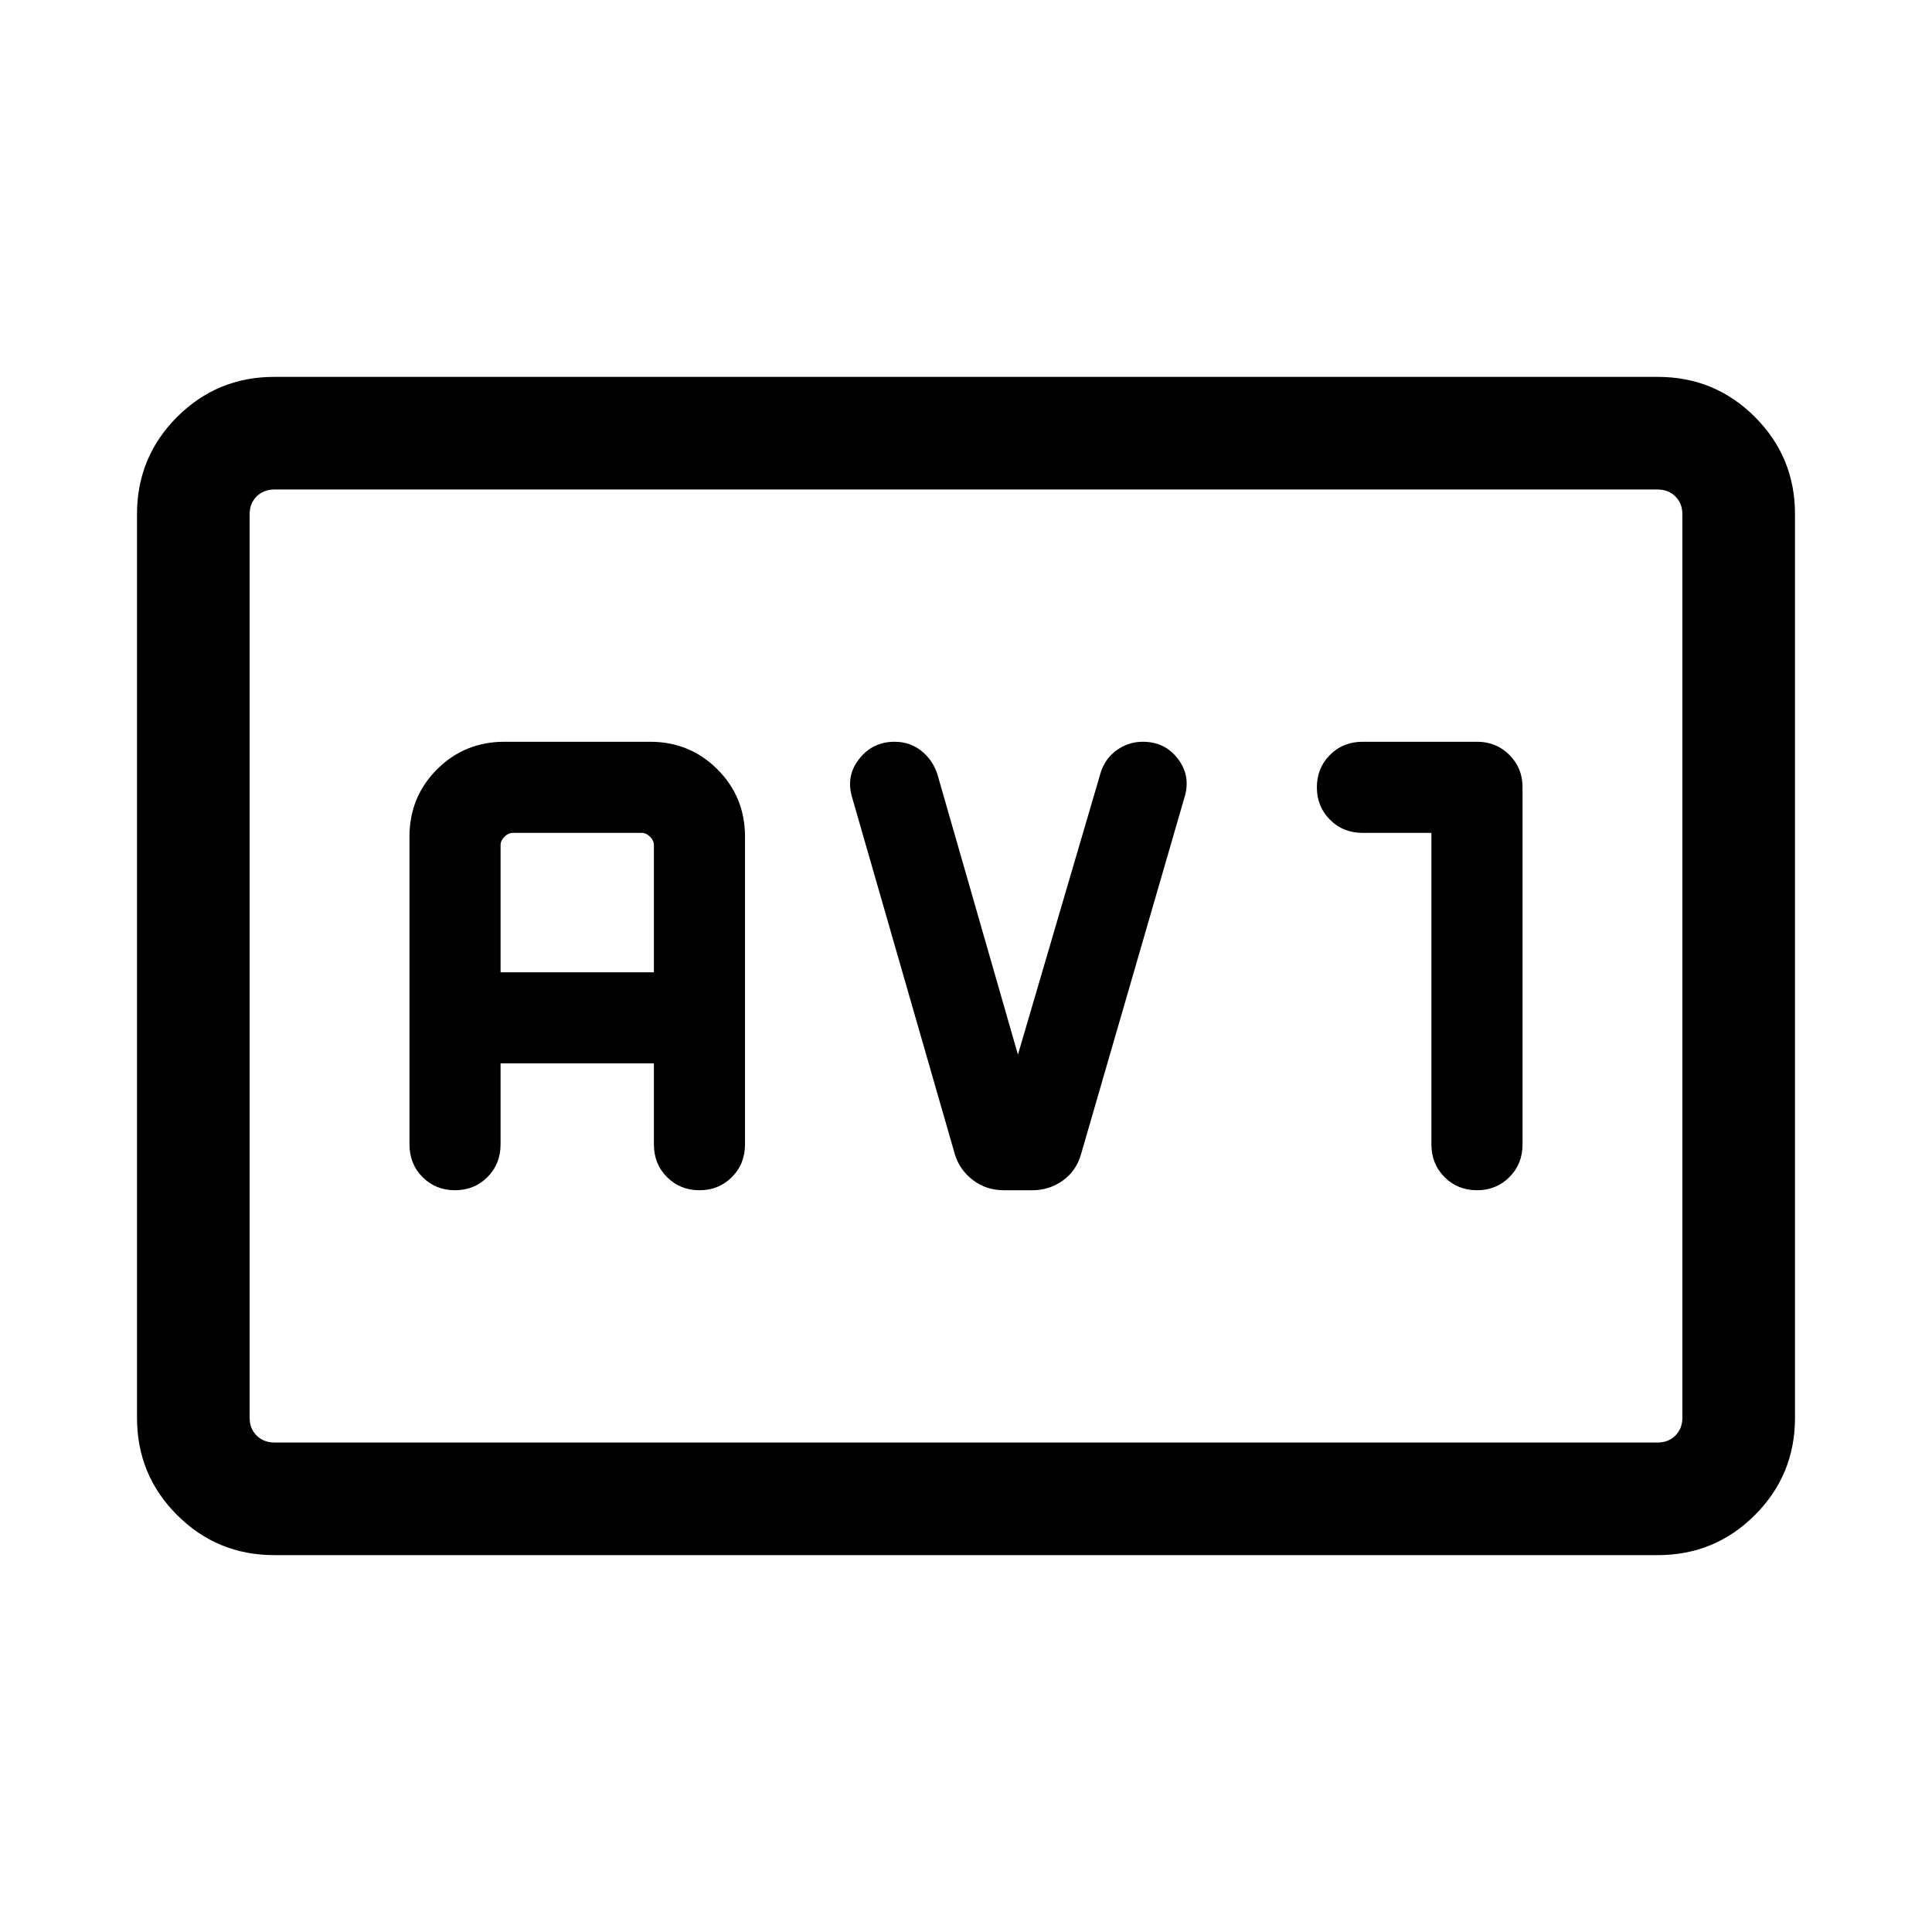 <svg xmlns="http://www.w3.org/2000/svg" height="24" viewBox="0 -960 960 960" width="24"><path d="M136.252-187.271q-28.342 0-48.258-19.915-19.916-19.916-19.916-48.277v-449.074q0-28.361 19.916-48.277 19.916-19.915 48.258-19.915h687.496q28.342 0 48.258 19.915 19.916 19.916 19.916 48.277v449.074q0 28.361-19.916 48.277-19.916 19.915-48.258 19.915H136.252Zm.095-55.96h687.306q5.385 0 8.847-3.462 3.462-3.461 3.462-8.846v-448.922q0-5.385-3.462-8.846-3.462-3.462-8.847-3.462H136.347q-5.385 0-8.847 3.462-3.462 3.461-3.462 8.846v448.922q0 5.385 3.462 8.846 3.462 3.462 8.847 3.462Zm-12.309 0v-473.538 473.538Zm124.693-188.385h76.193v40.308q0 9.692 6.519 16.212 6.52 6.519 16.116 6.519 9.595 0 16.115-6.519 6.519-6.52 6.519-16.324v-152.81q0-19.788-13.703-33.49-13.702-13.703-33.49-13.703h-72.345q-19.788 0-33.49 13.703-13.702 13.702-13.702 33.49v152.81q0 9.804 6.519 16.324 6.519 6.519 16.115 6.519 9.596 0 16.115-6.519 6.519-6.52 6.519-16.212v-40.308Zm0-45.268V-540q0-2.308 1.923-4.231t4.231-1.923h63.885q2.308 0 4.231 1.923t1.923 4.231v63.116h-76.193Zm257.077 40.924-40.077-139.501q-2.308-6.962-7.942-11.462-5.635-4.5-13.276-4.5-10.974 0-17.685 8.635-6.712 8.634-3.289 19.442l50.923 176.884q2.308 7.731 8.947 12.808 6.639 5.077 15.363 5.077h14.267q8.346 0 15.077-4.827 6.73-4.827 9.038-13.058l51.423-177.384q3.231-10.507-3.231-19.042-6.461-8.535-17.461-8.535-7.214 0-13.029 4.209-5.814 4.209-7.971 11.253L505.808-435.96Zm205.461-110.194v154.846q0 9.692 6.519 16.212 6.519 6.519 16.115 6.519 9.596 0 16.115-6.519 6.519-6.52 6.519-16.212v-177.659q0-9.355-6.519-15.905-6.519-6.551-16.019-6.551h-56.922q-9.693 0-16.212 6.519-6.519 6.52-6.519 16.116 0 9.595 6.519 16.115 6.519 6.519 16.212 6.519h34.192Z"/></svg>